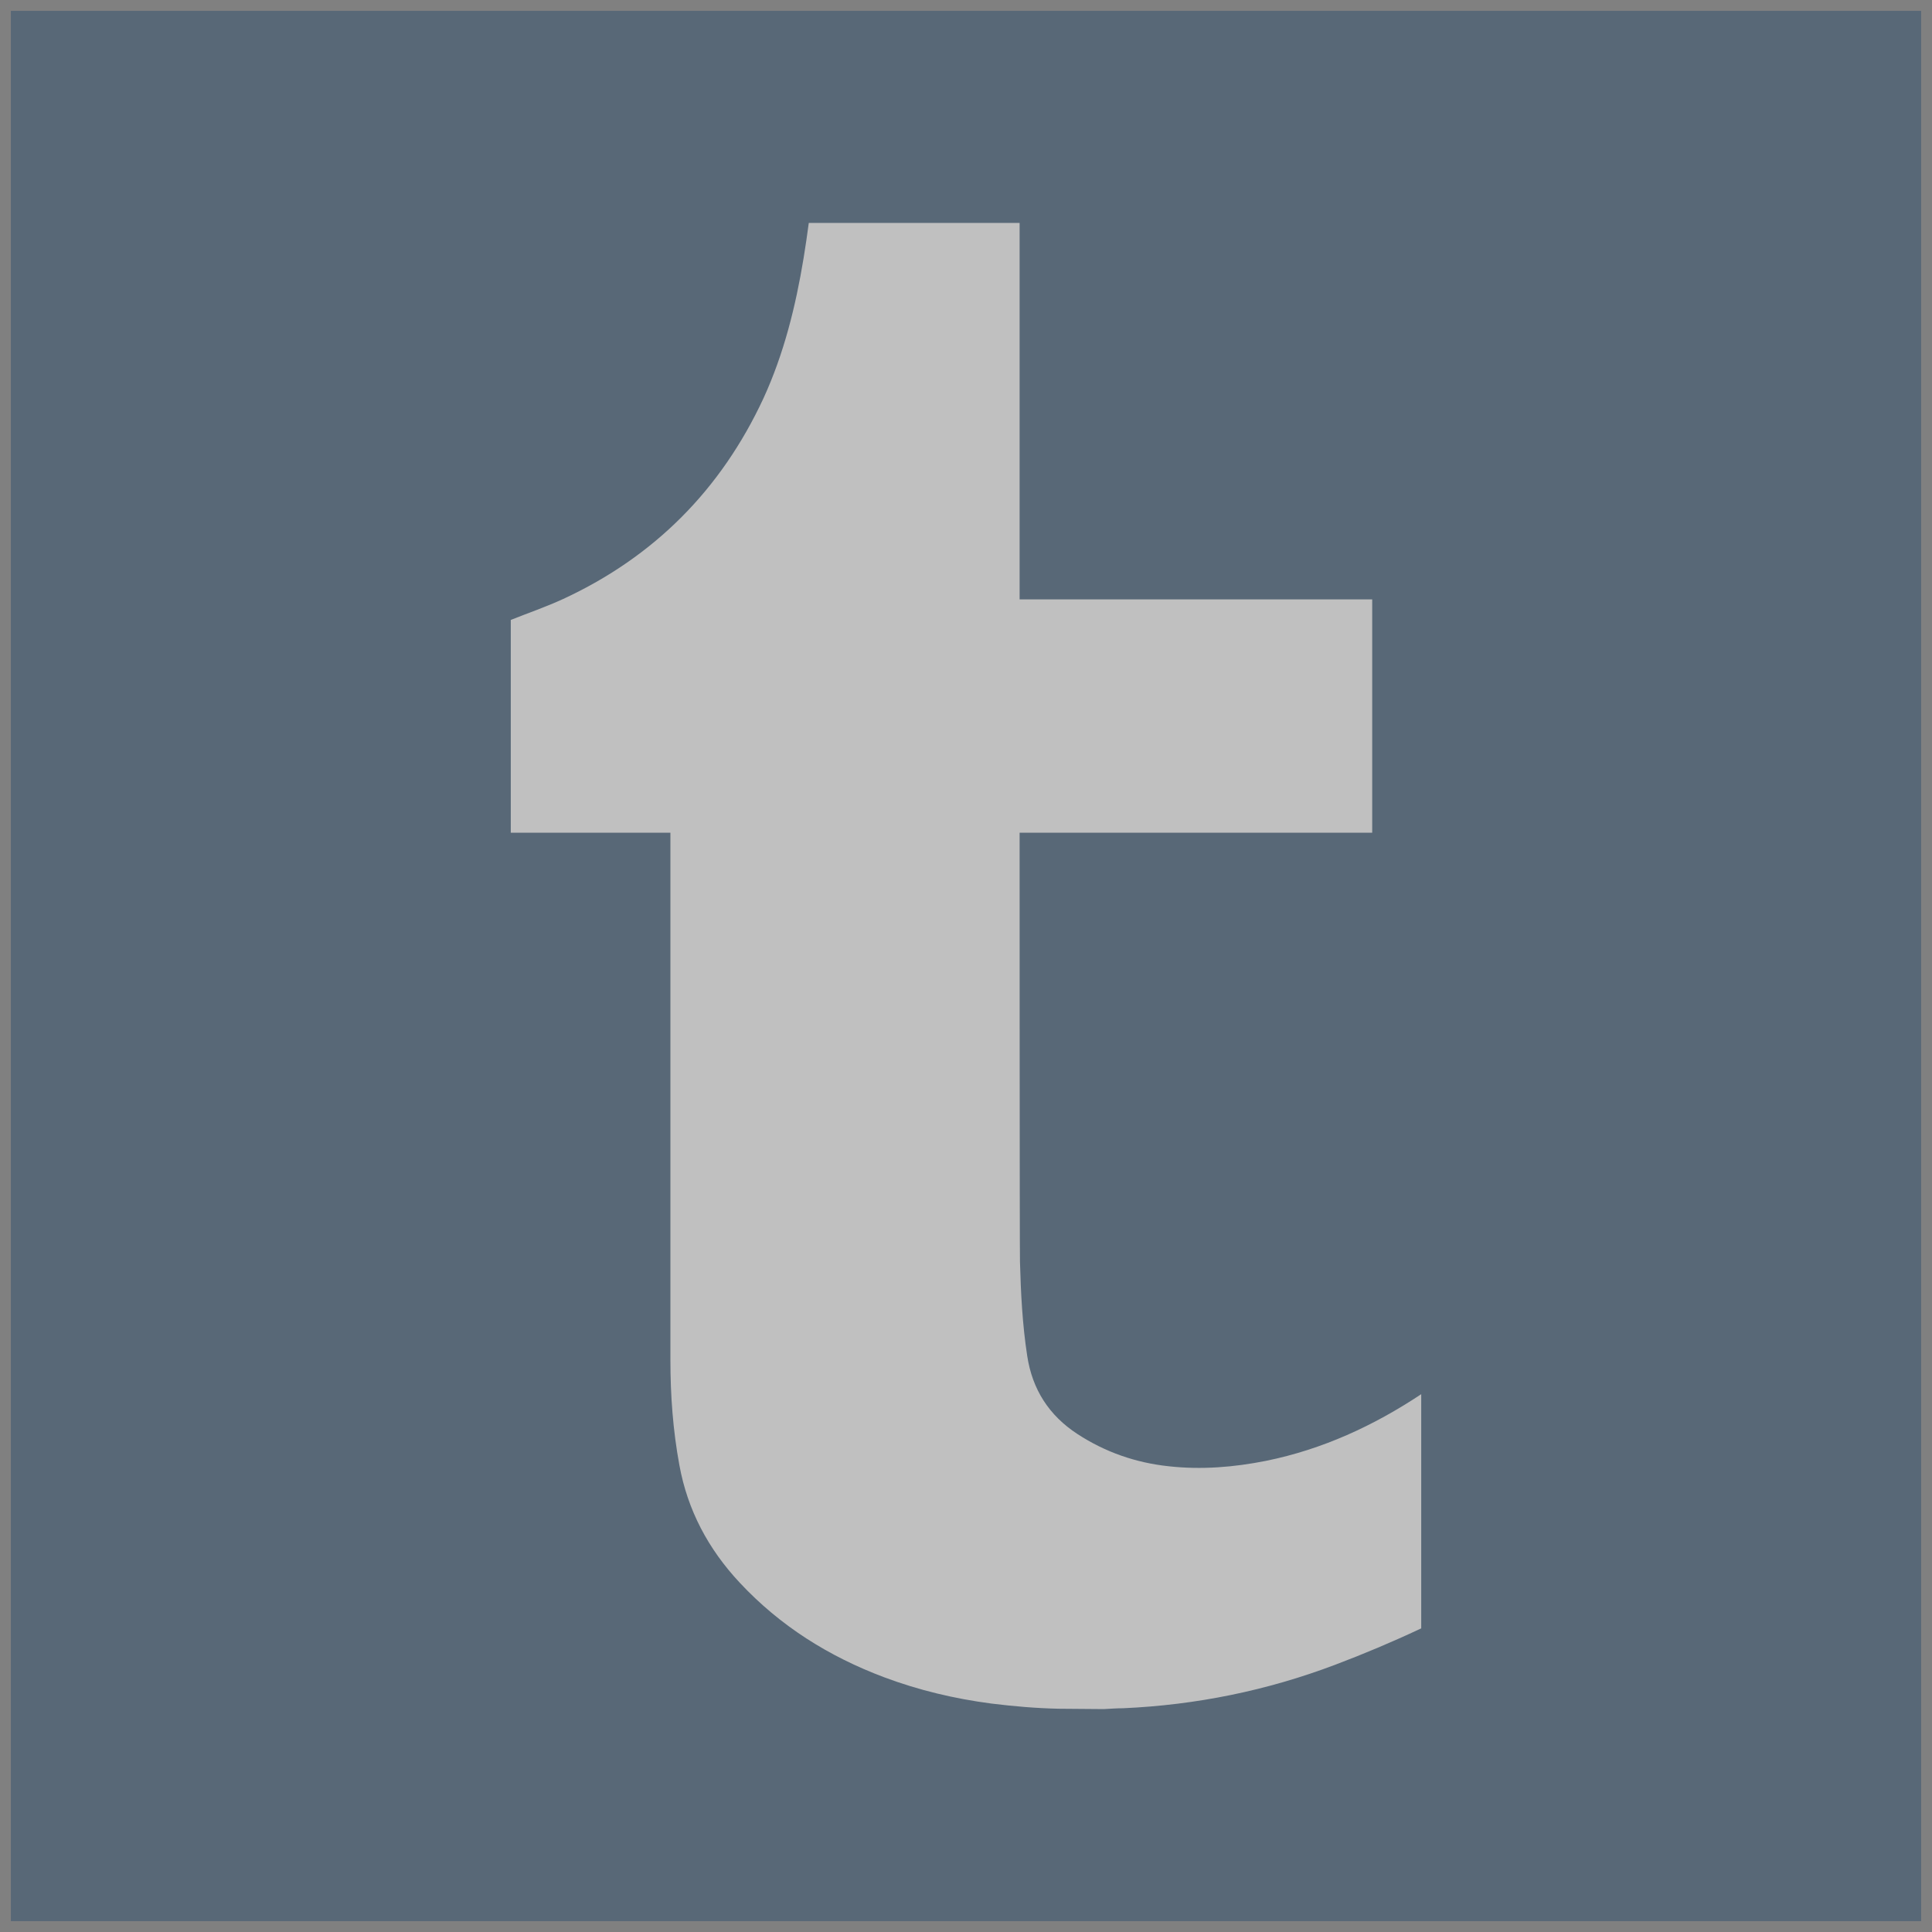 <svg width="16" height="16" zoomAndPan="disable" preserveAspectRatio="xmaxYmax" xmlns="http://www.w3.org/2000/svg"><rect width="100%" height="100%" fill="#808080" stroke="none"/><g opacity=".5"><path fill="#2f4f6e" d="M.09.09h15.82v15.82H.09z"/><path d="M11.77 11.548v1.938c-.003 0-.007.003-.01.004-.23.108-.465.207-.703.297-.566.214-1.15.333-1.756.36-.052 0-.105.004-.16.007l-.374-.003c-.186-.004-.372-.02-.558-.043-.304-.04-.6-.11-.888-.218-.457-.172-.86-.424-1.195-.783-.26-.278-.432-.6-.5-.975-.053-.288-.074-.577-.074-.868V6.896H4.23V5.134c.145-.058.292-.108.435-.174.755-.35 1.306-.906 1.657-1.66.17-.37.267-.762.333-1.162.016-.097.03-.195.043-.292h1.746v3.118h2.92v1.932h-2.92s0 3.438.003 3.553c.007.26.02.52.06.78.042.277.18.493.416.647.23.15.483.238.756.267.27.03.54.008.806-.045.467-.095.89-.29 1.285-.552z" fill="#ffffff"/></g></svg>